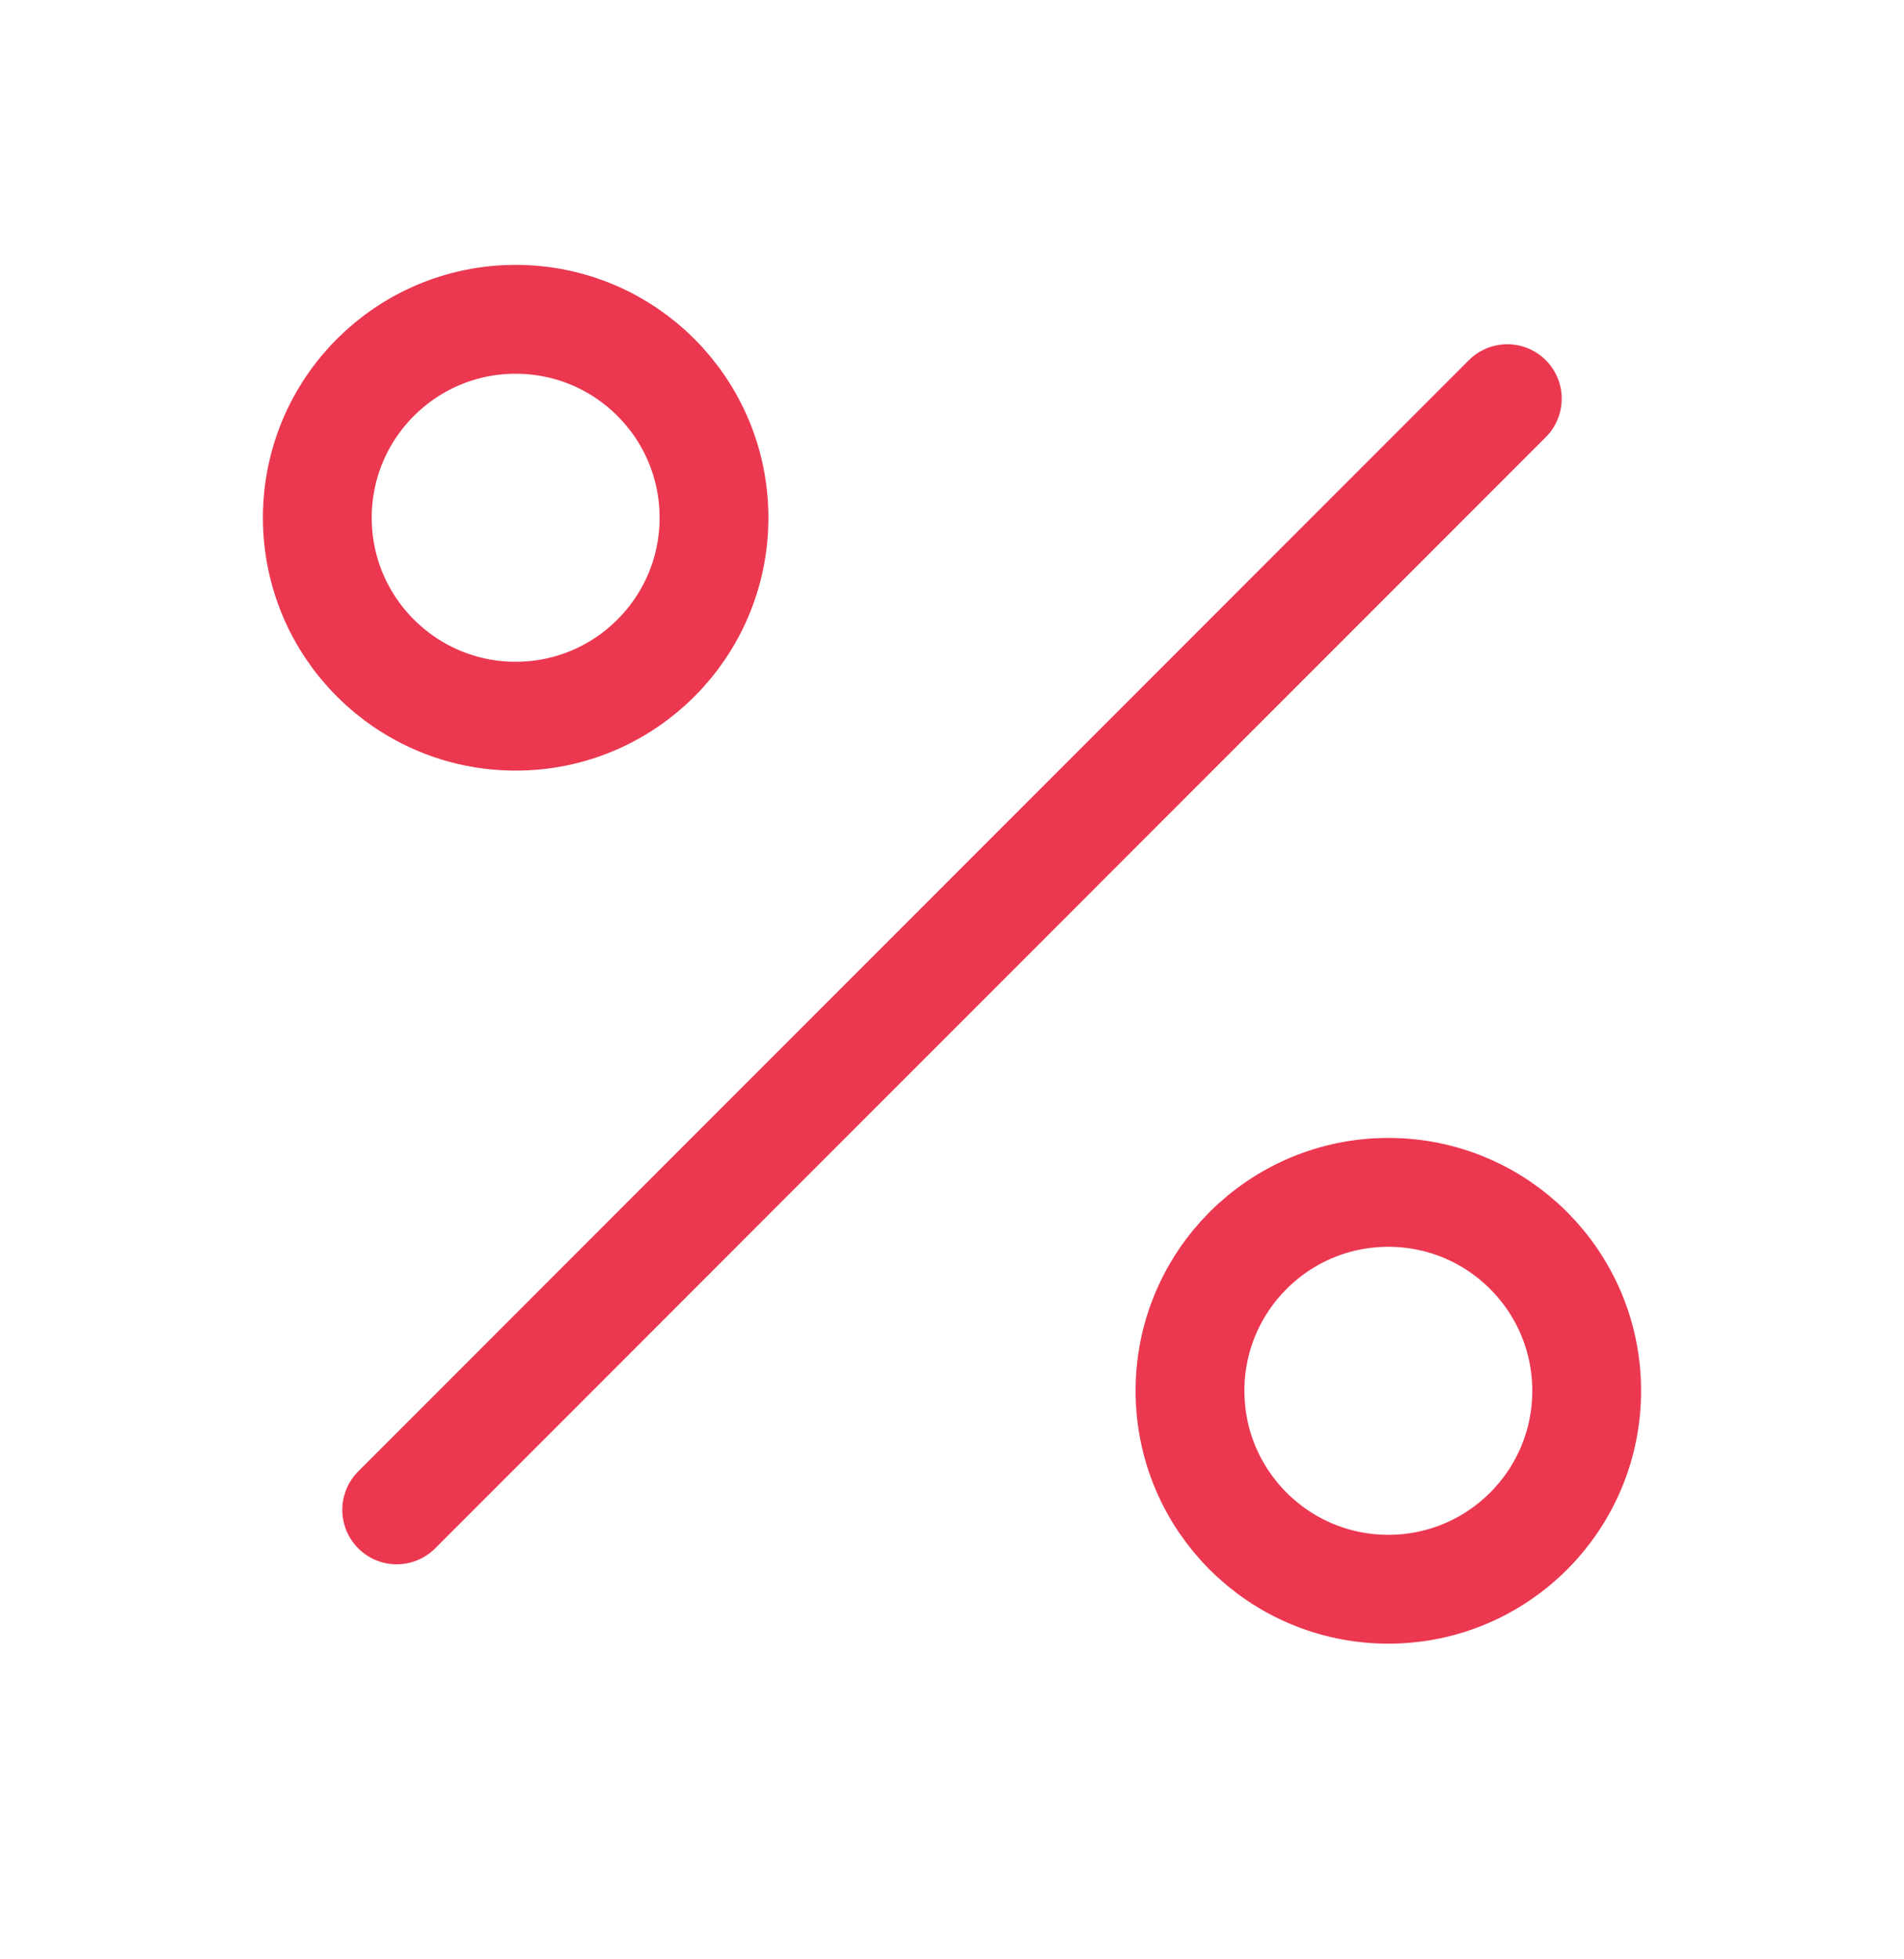 <svg width="35" height="36" viewBox="0 0 35 36" fill="none" xmlns="http://www.w3.org/2000/svg">
<path d="M27.708 7.325L7.292 27.742" stroke="#EB3850" stroke-width="2" stroke-linecap="round" stroke-linejoin="round"/>
<path d="M9.479 13.159C11.493 13.159 13.125 11.526 13.125 9.513C13.125 7.499 11.493 5.867 9.479 5.867C7.466 5.867 5.833 7.499 5.833 9.513C5.833 11.526 7.466 13.159 9.479 13.159Z" stroke="#EB3850" stroke-width="2" stroke-linecap="round" stroke-linejoin="round"/>
<path d="M25.521 29.2C27.534 29.2 29.167 27.568 29.167 25.554C29.167 23.541 27.534 21.908 25.521 21.908C23.507 21.908 21.875 23.541 21.875 25.554C21.875 27.568 23.507 29.2 25.521 29.2Z" stroke="#EB3850" stroke-width="2" stroke-linecap="round" stroke-linejoin="round"/>
</svg>
